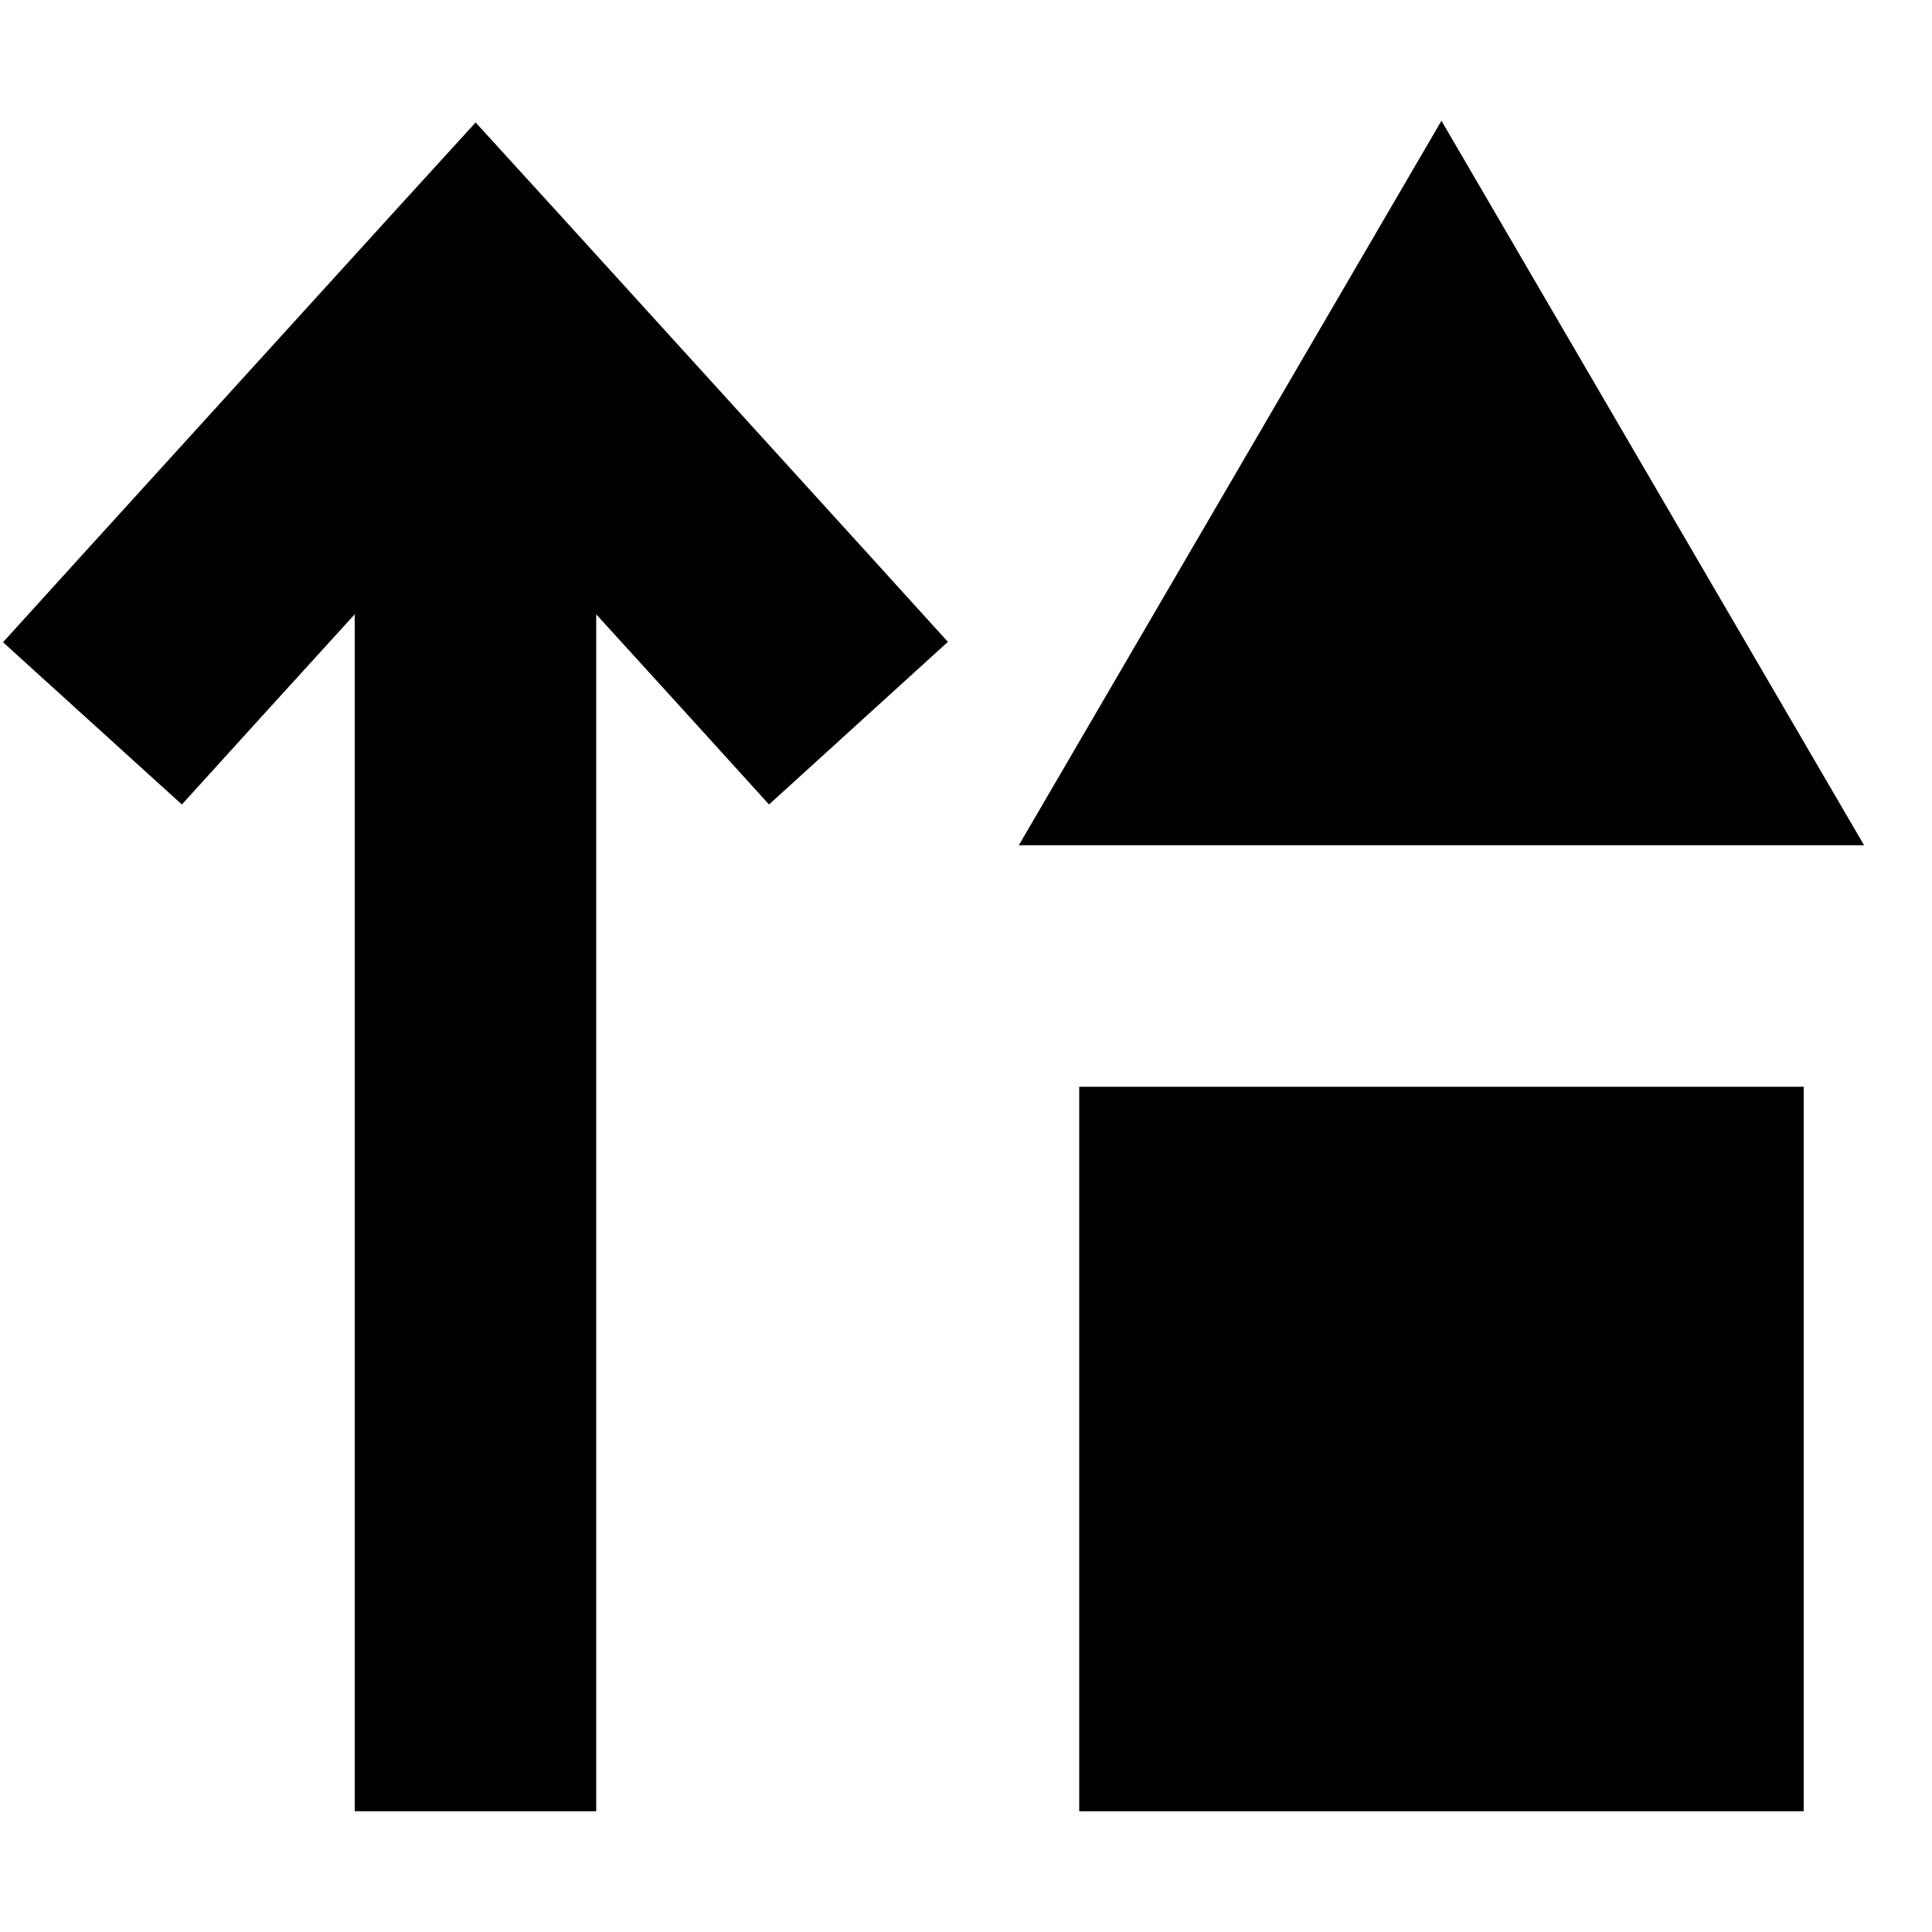 <svg xmlns="http://www.w3.org/2000/svg" viewBox="0 0 512 512"><!--! Font Awesome Pro 6.3.0 by @fontawesome - https://fontawesome.com License - https://fontawesome.com/license (Commercial License) Copyright 2023 Fonticons, Inc. --><path d="M382 32L494 224H270L382 32zm-256 .4l23.7 26 80 88 21.5 23.7-47.4 43.1-21.5-23.7L158 162.8V448v32H94V448 162.8L69.7 189.5 48.2 213.2 .8 170.2l21.5-23.7 80-88 23.7-26zM478 480H286V288H478V480z"/></svg>